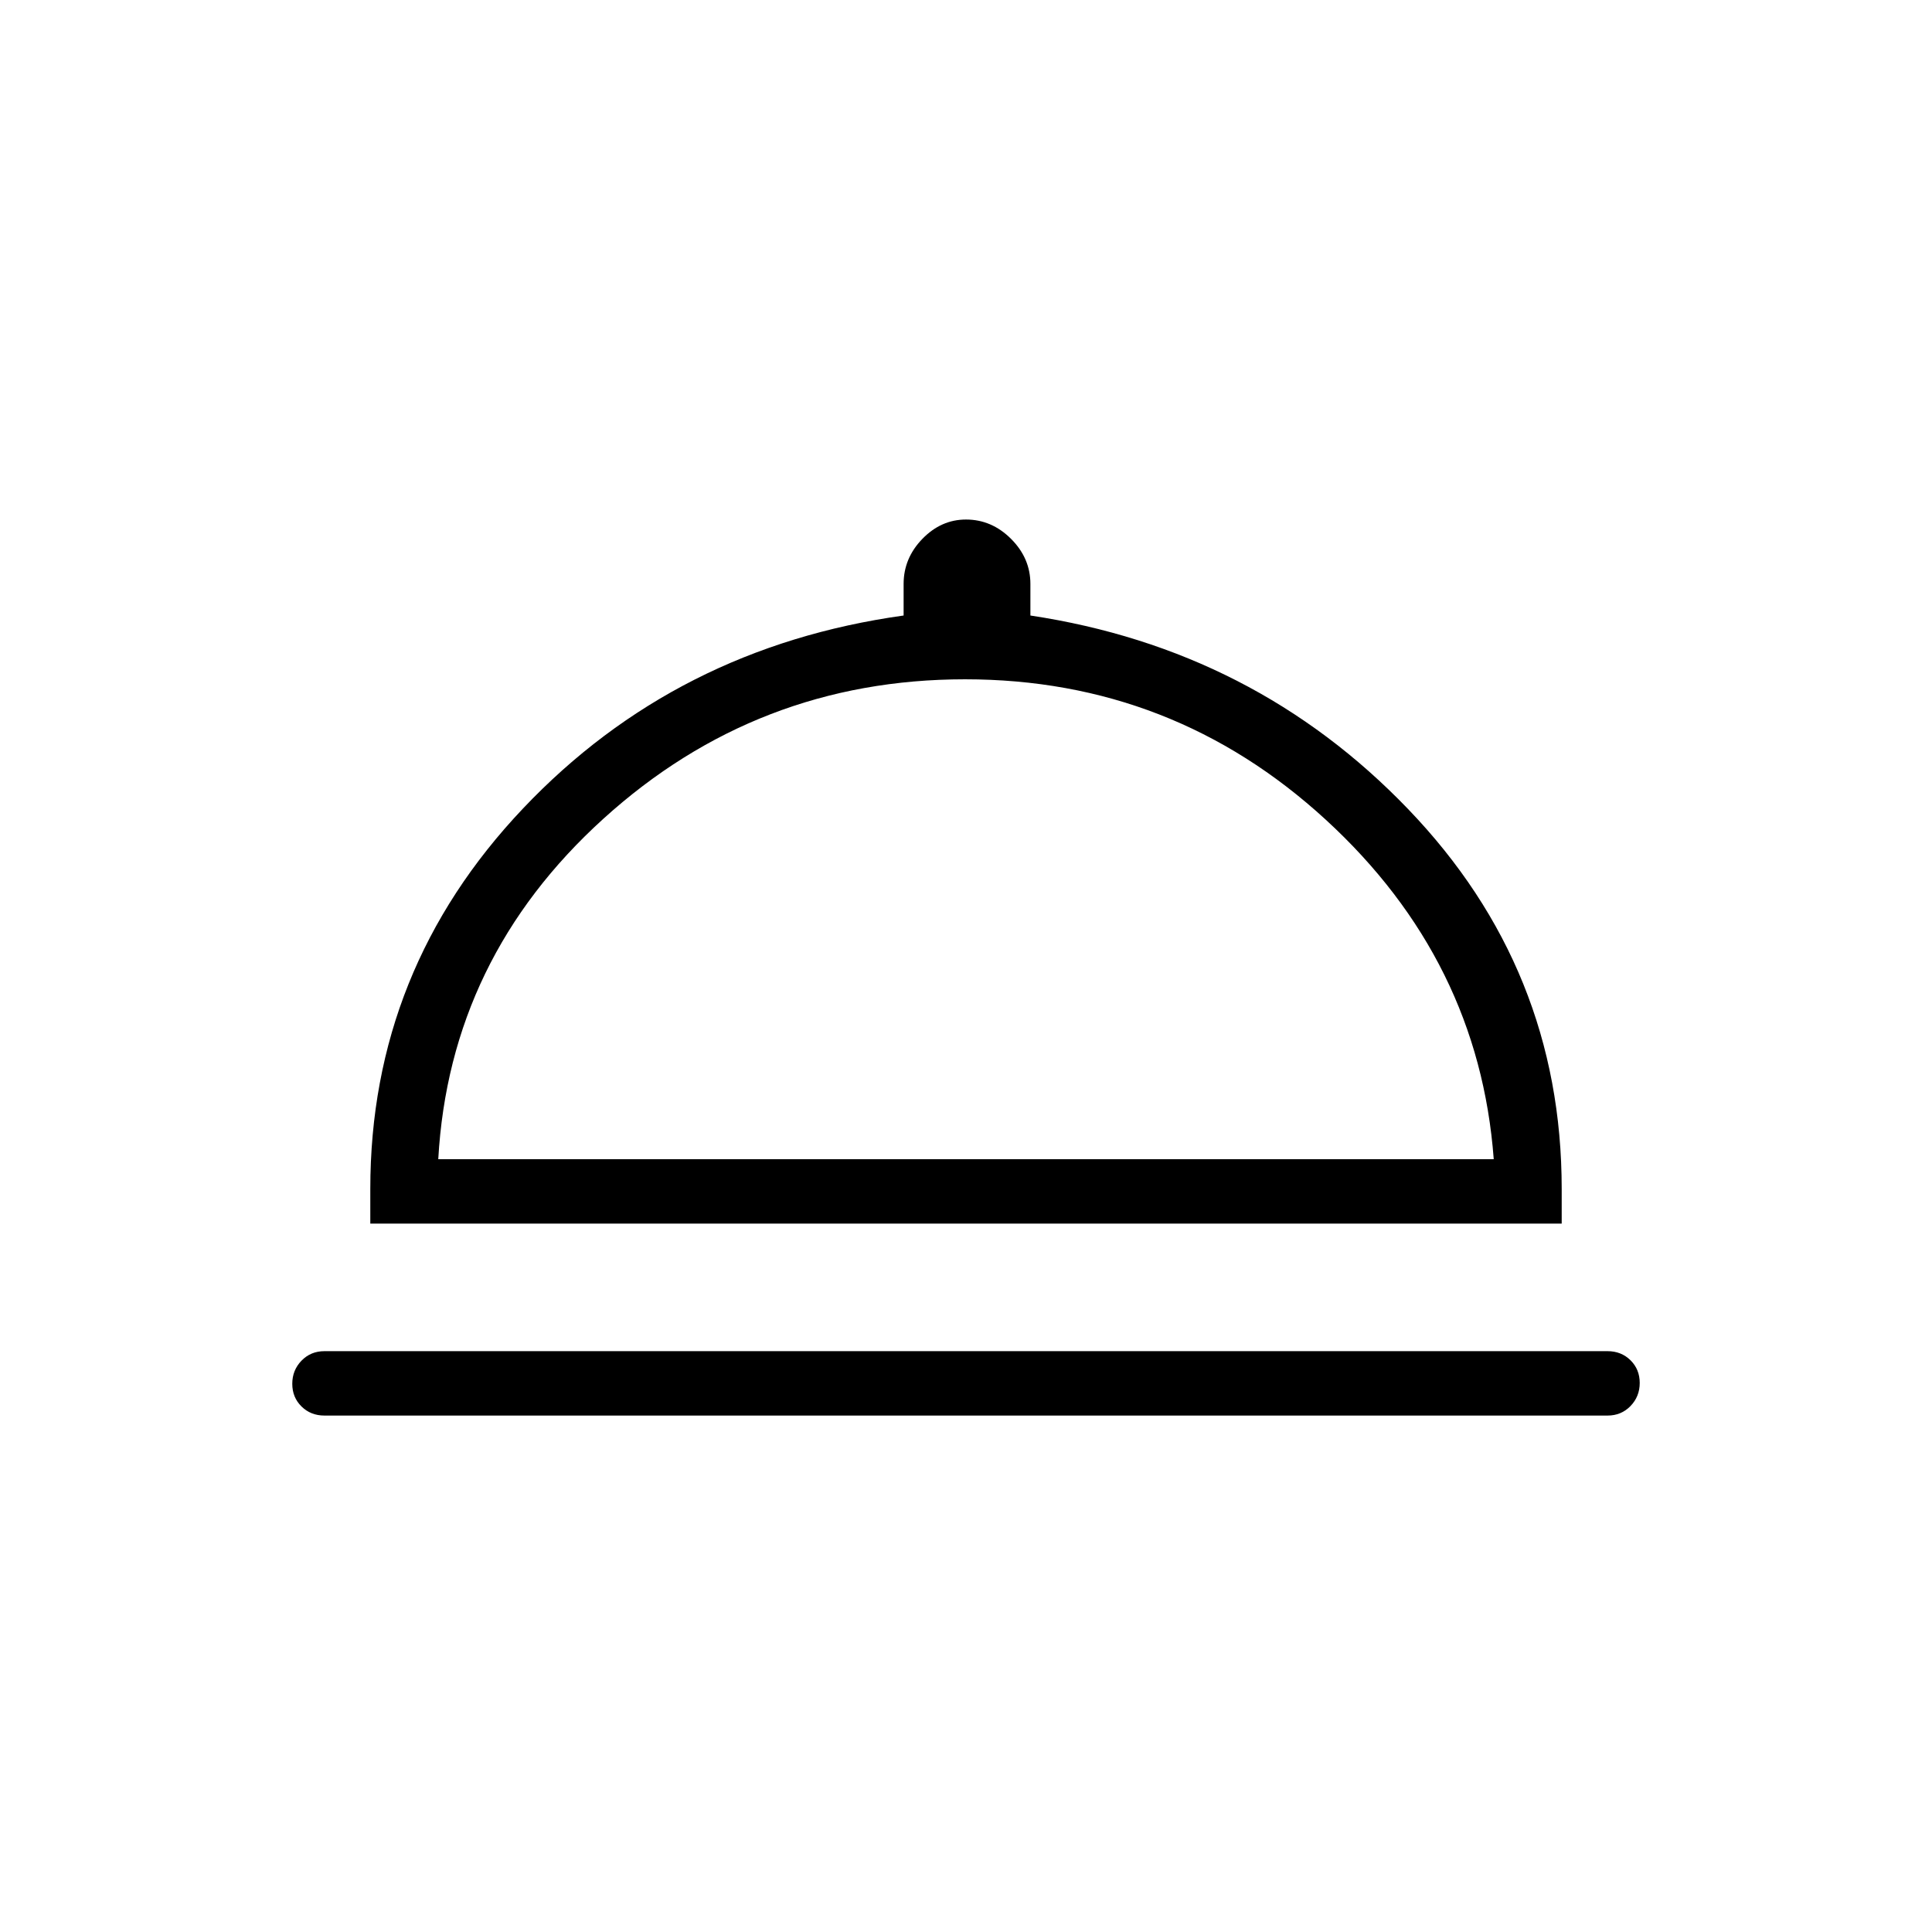 <svg xmlns="http://www.w3.org/2000/svg" height="20" viewBox="0 -960 960 960" width="20"><path d="M161.231-256.615q-6.839 0-11.42-4.52-4.581-4.521-4.581-11.27t4.581-11.479q4.581-4.731 11.42-4.731h637.538q6.839 0 11.42 4.52 4.581 4.52 4.581 11.269 0 6.749-4.581 11.48-4.581 4.731-11.42 4.731H161.231ZM184-352v-17.231q0-109 75.923-189.077T449-654.154v-15.692q0-12.777 9.318-22.389 9.317-9.612 21.682-9.612 12.777 0 22.389 9.612Q512-682.623 512-669.846v15.692q111.385 16.769 187.693 96.192Q776-478.539 776-369.231V-352H184Zm33.769-32h524.462q-7.385-98.846-83.423-168.654-76.039-69.808-179.308-69.808-103.269 0-179.692 69.308T217.769-384ZM480-384Z"/></svg>